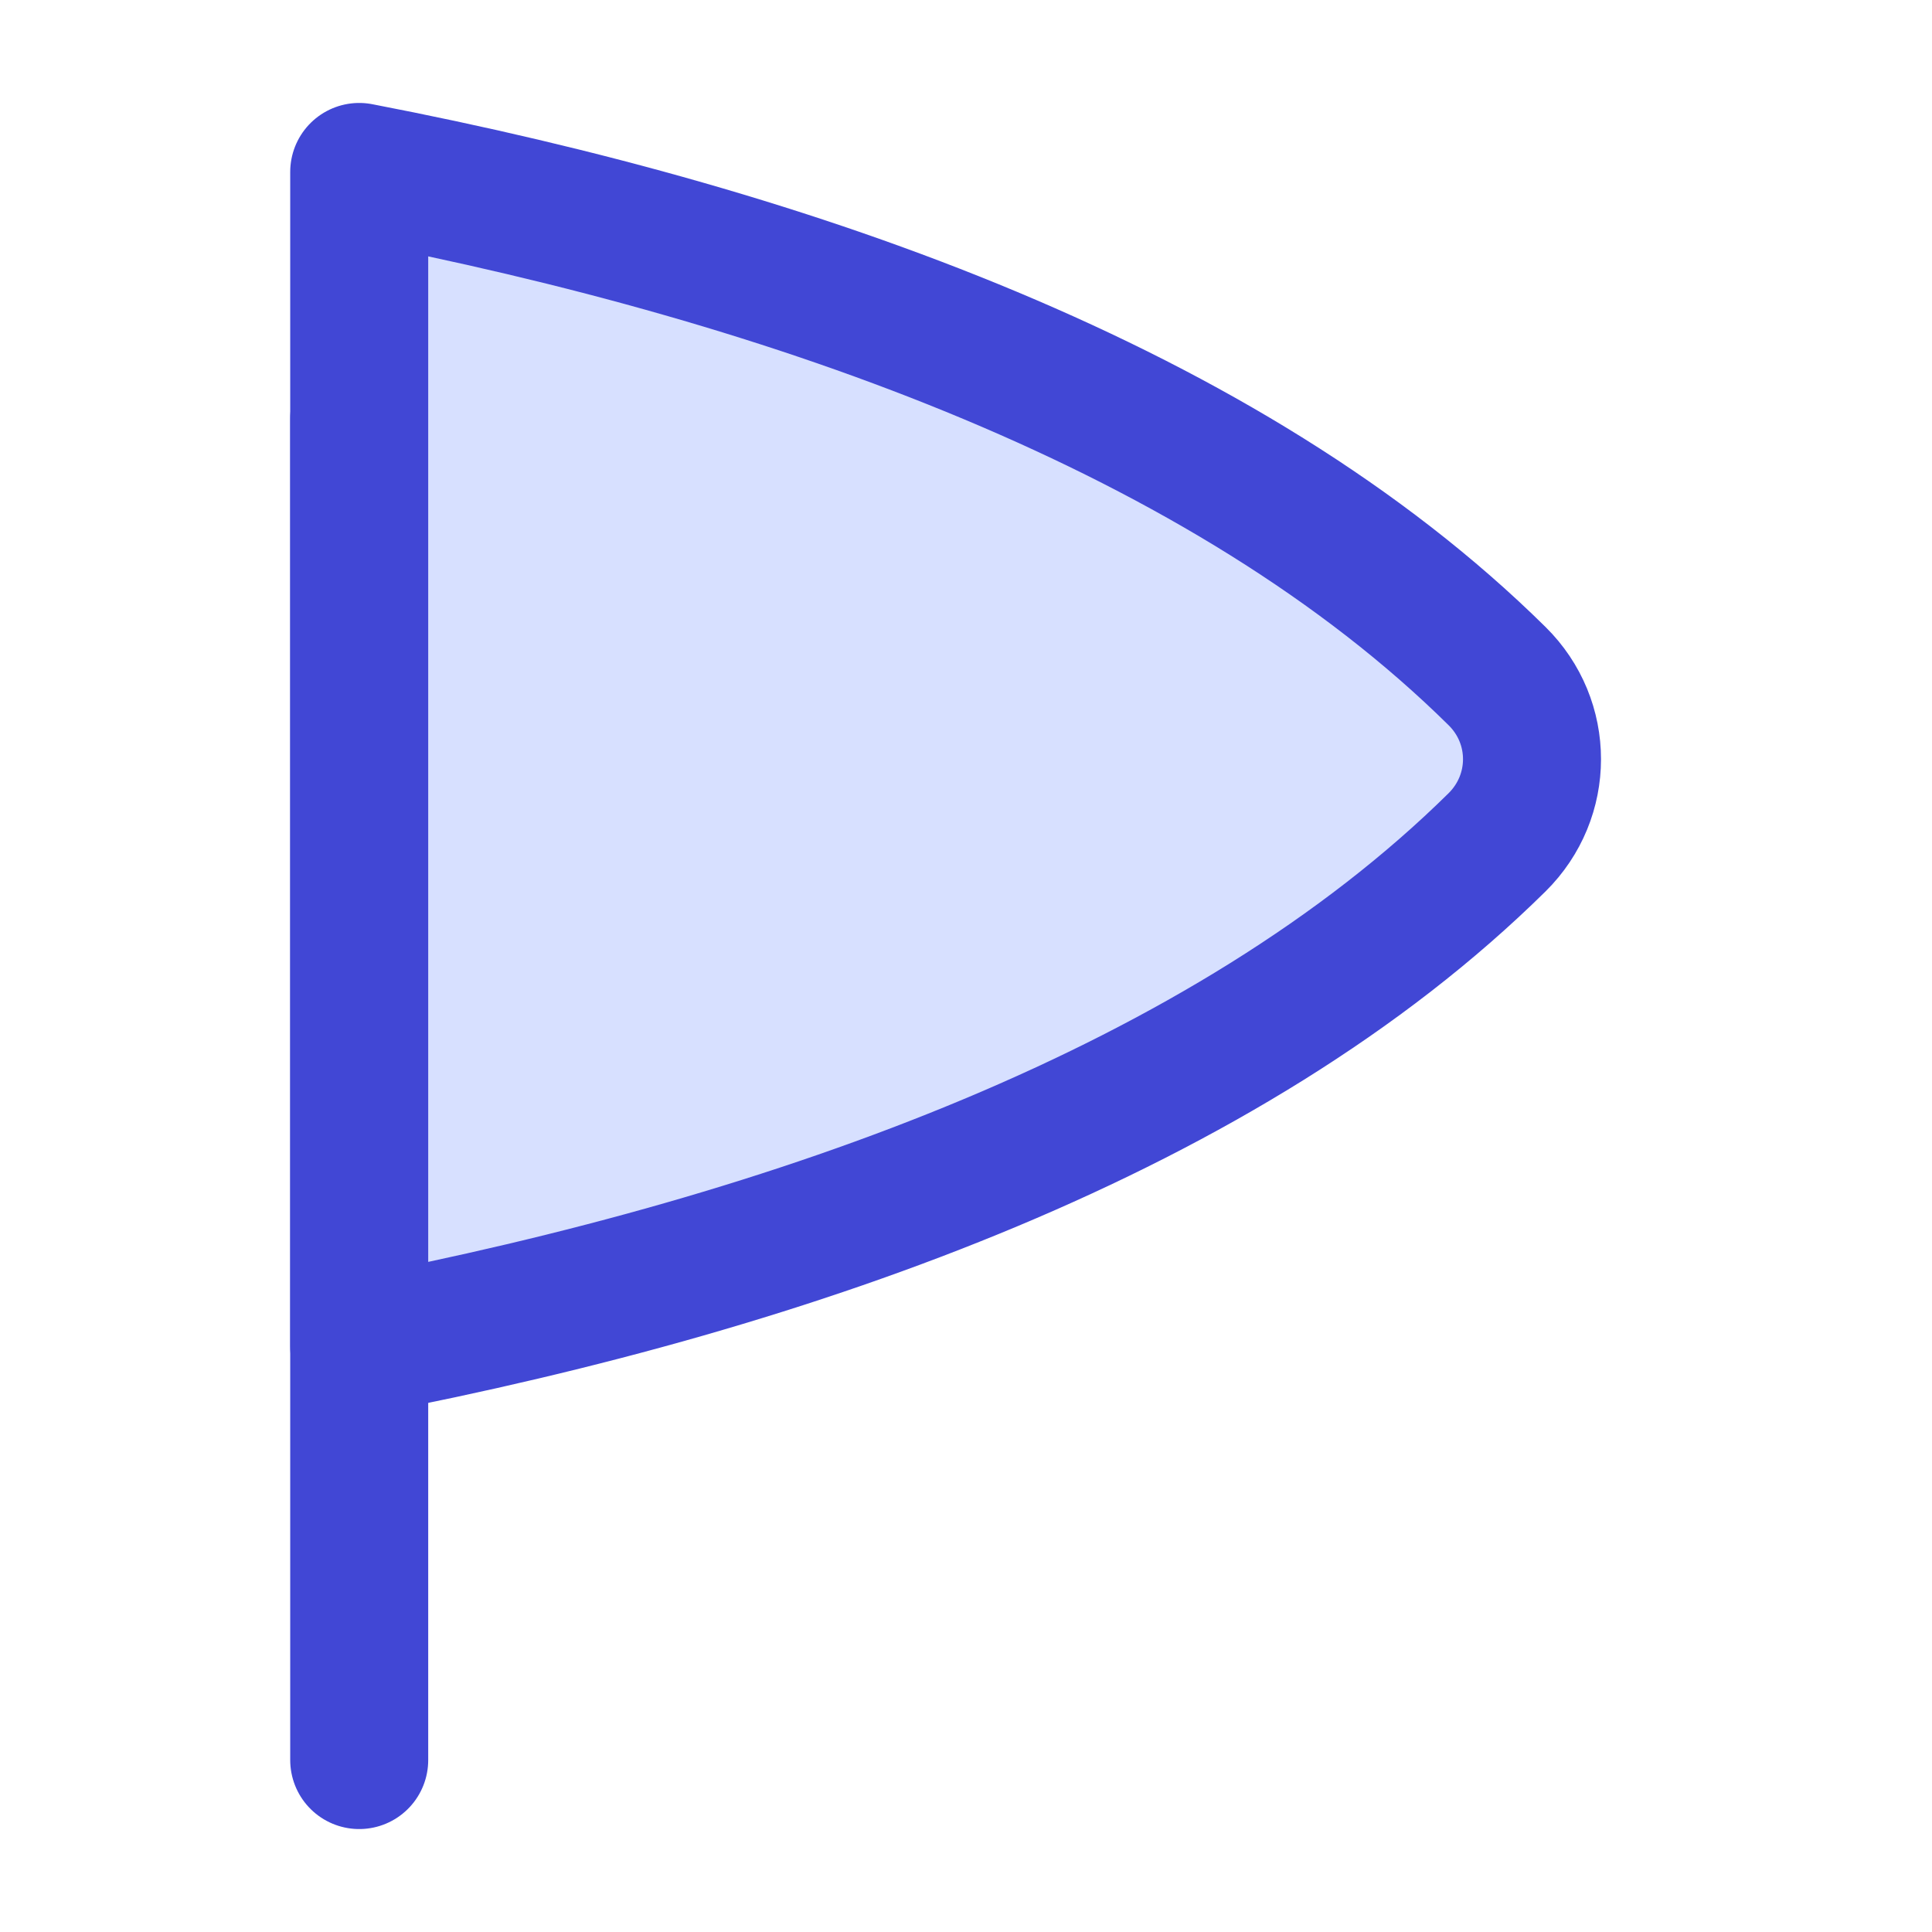 <svg xmlns="http://www.w3.org/2000/svg" fill="none" viewBox="0 0 14 14" id="Triangle-Flag--Streamline-Flex">
  <desc>
    Triangle Flag Streamline Icon: https://streamlinehq.com
  </desc>
  <g id="triangle-flag--navigation-map-maps-flag-gps-location-destination-goal">
    <path id="Vector 166" stroke="#4147d5" stroke-linecap="round" stroke-linejoin="round" d="m2.603 12.754 0 -9.721" stroke-width="1"></path>
    <path id="Vector" fill="#d7e0ff" d="m2.603 5.501 0 4.255C5.769 9.146 8.893 8.033 10.848 6.104c0.338 -0.334 0.338 -0.872 0 -1.205C8.894 2.969 5.769 1.856 2.603 1.246l-0 4.255Z" stroke-width="1"></path>
    <path id="Vector_2" stroke="#4147d5" stroke-linecap="round" stroke-linejoin="round" d="m2.603 5.501 0 4.255C5.769 9.146 8.893 8.033 10.848 6.104c0.338 -0.334 0.338 -0.872 0 -1.205C8.894 2.969 5.769 1.856 2.603 1.246l-0 4.255Z" stroke-width="1"></path>
  </g>
</svg>